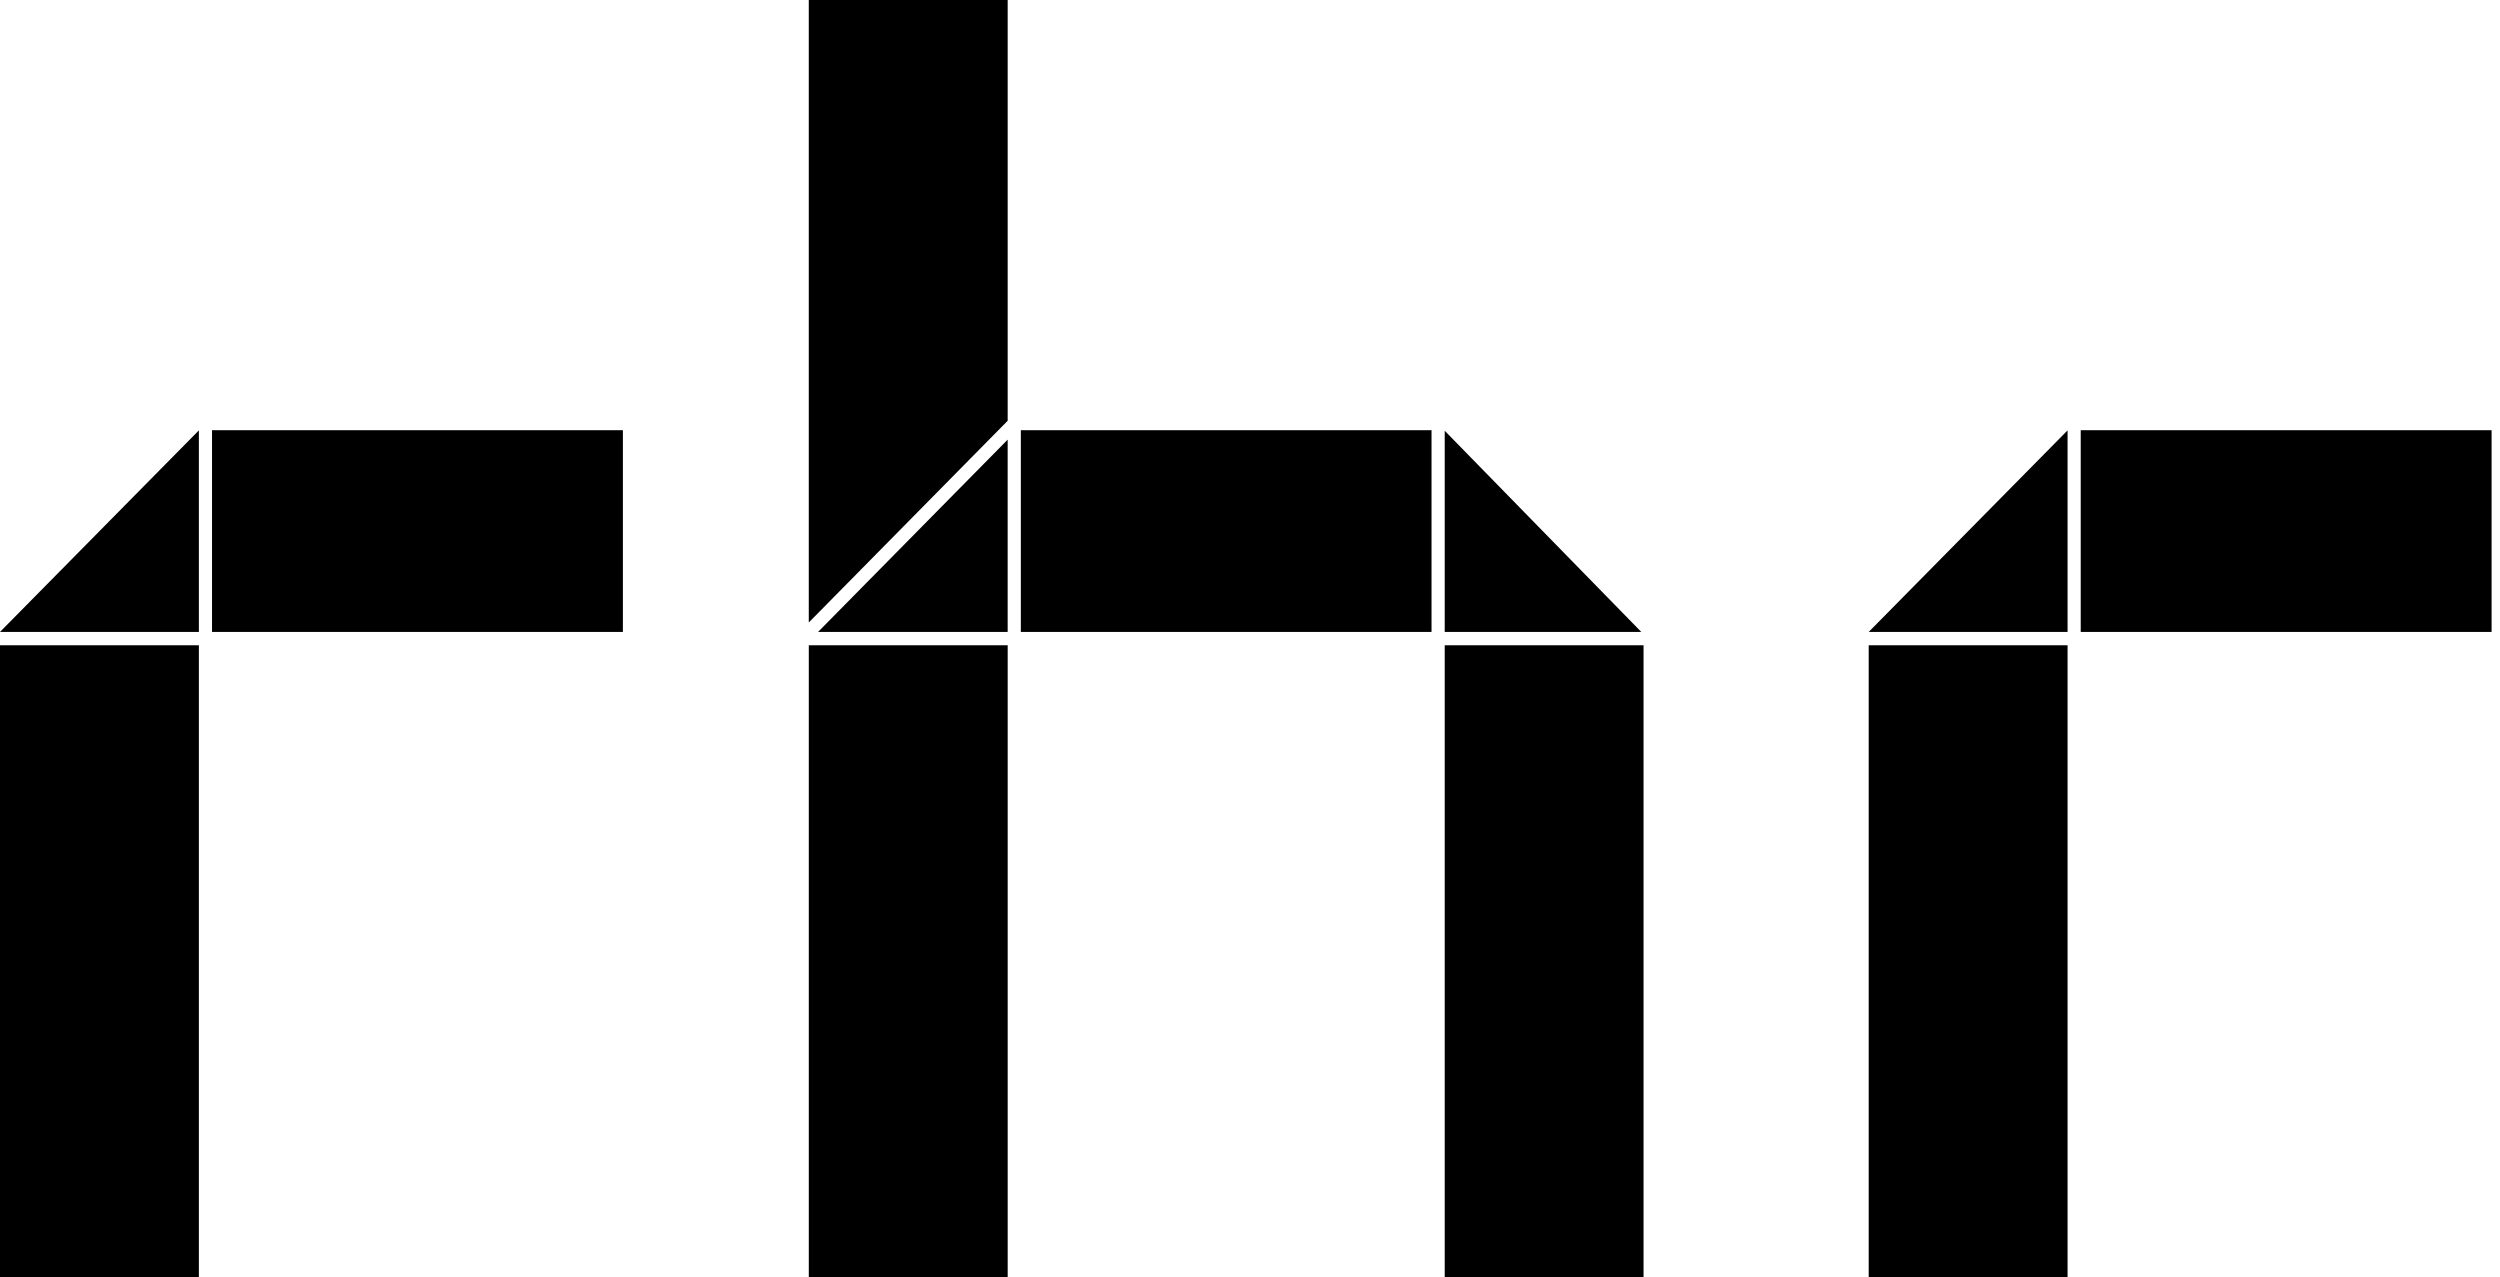 <svg width="274" height="140" viewBox="0 0 274 140" fill="none" xmlns="http://www.w3.org/2000/svg">
<path fill-rule="evenodd" clip-rule="evenodd" d="M21.797 70.722V140H0V70.722H21.797ZM180.133 70.722V140H158.341V70.722H180.133ZM110.442 70.722V140H88.644V70.722H110.442ZM226.606 70.722V140H204.809V70.722H226.606ZM68.269 47.152V69.26H23.238V47.152H68.269ZM21.797 47.169V69.26H0L21.797 47.169ZM158.341 47.213L179.884 69.26H158.341V47.213ZM156.896 47.152V69.26H111.883V47.152H156.896ZM110.44 48.186V69.26H89.66L110.44 48.186ZM273.078 47.152V69.26H228.047V47.152H273.078ZM226.606 47.169V69.26H204.81L226.606 47.169ZM110.441 0V46.116L88.642 68.225V0H110.441Z" fill="black"/>
</svg>
